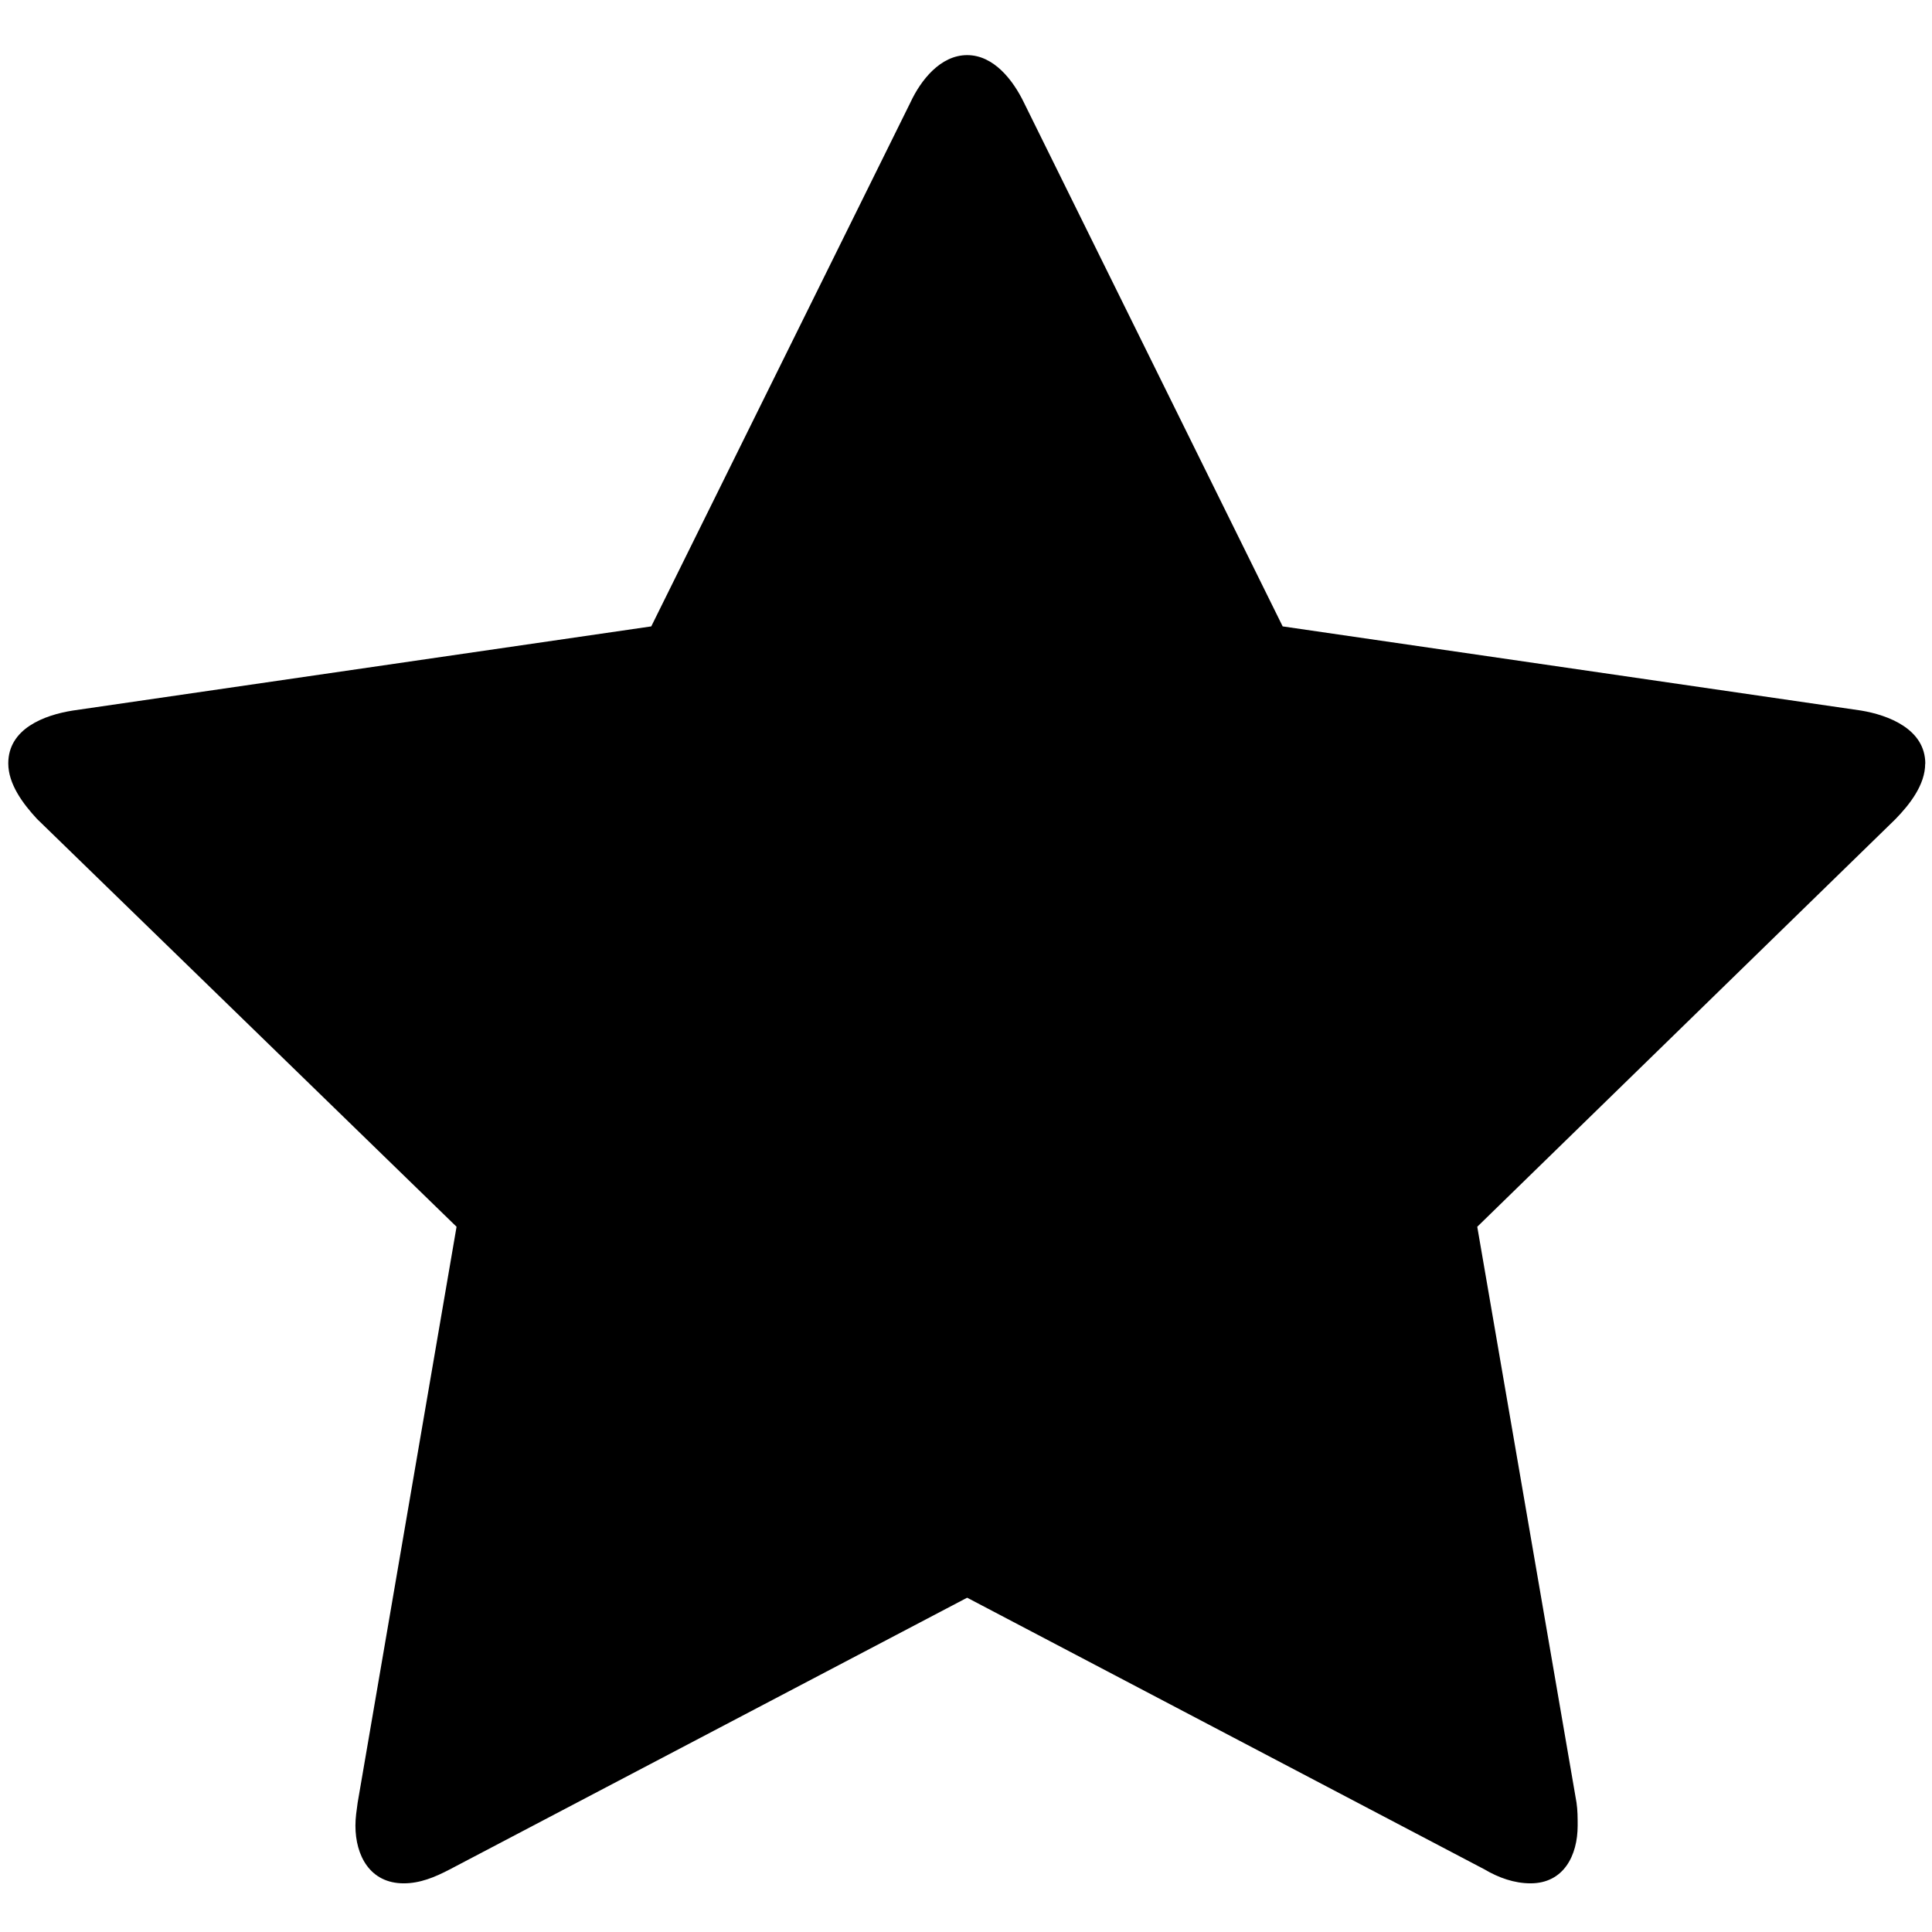 <!-- Generated by IcoMoon.io -->
<svg version="1.1" xmlns="http://www.w3.org/2000/svg" width="32" height="32" viewBox="0 0 32 32">
<title>star</title>
<path d="M31.887 12.65c0 0.344-0.25 0.669-0.494 0.919l-6.925 6.75 1.644 9.538c0.019 0.131 0.019 0.25 0.019 0.381 0 0.494-0.231 0.956-0.781 0.956-0.269 0-0.531-0.094-0.762-0.231l-8.569-4.5-8.569 4.5c-0.25 0.131-0.494 0.231-0.763 0.231-0.556 0-0.8-0.456-0.8-0.956 0-0.131 0.019-0.25 0.037-0.381l1.638-9.538-6.95-6.756c-0.231-0.25-0.475-0.575-0.475-0.919 0-0.575 0.594-0.8 1.069-0.875l9.581-1.394 4.294-8.681c0.169-0.363 0.494-0.781 0.938-0.781s0.762 0.419 0.938 0.781l4.288 8.681 9.581 1.394c0.45 0.075 1.063 0.306 1.063 0.881v0z"></path>
</svg>
